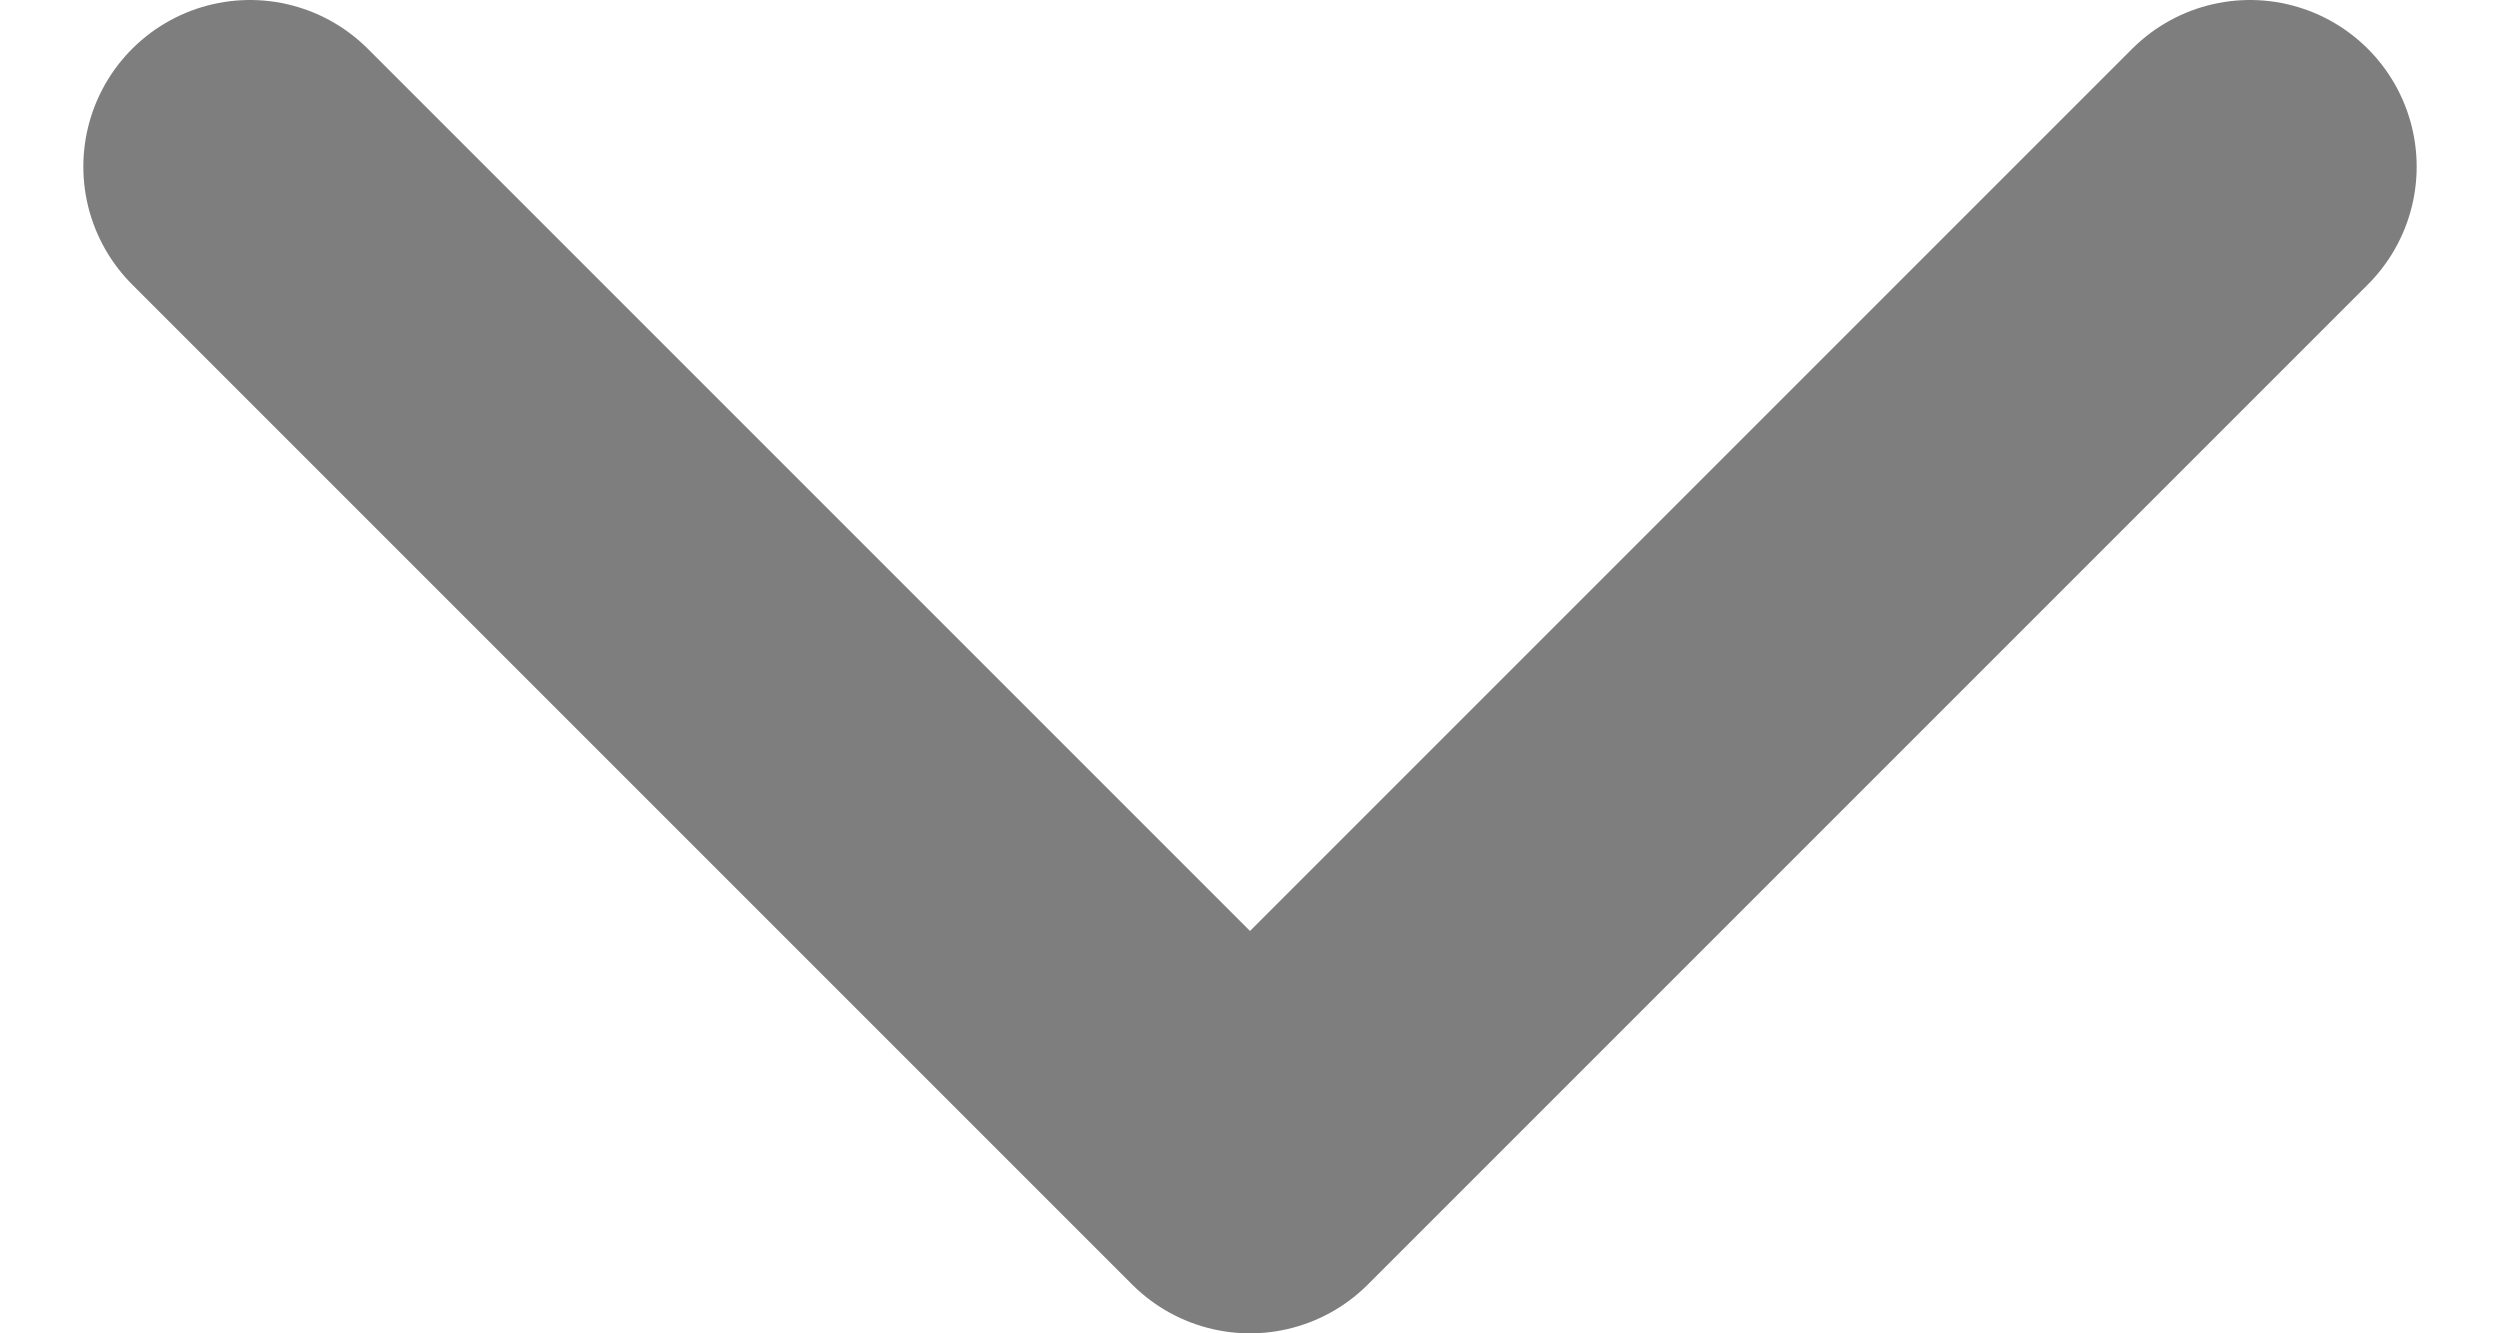 <svg width="15" height="8" viewBox="0 0 15 8" fill="none" xmlns="http://www.w3.org/2000/svg">
<path d="M1.5 1L7.5 7L13.5 1" stroke="#7E7E7E" stroke-width="2" stroke-linecap="round" stroke-linejoin="round"/>
</svg>

